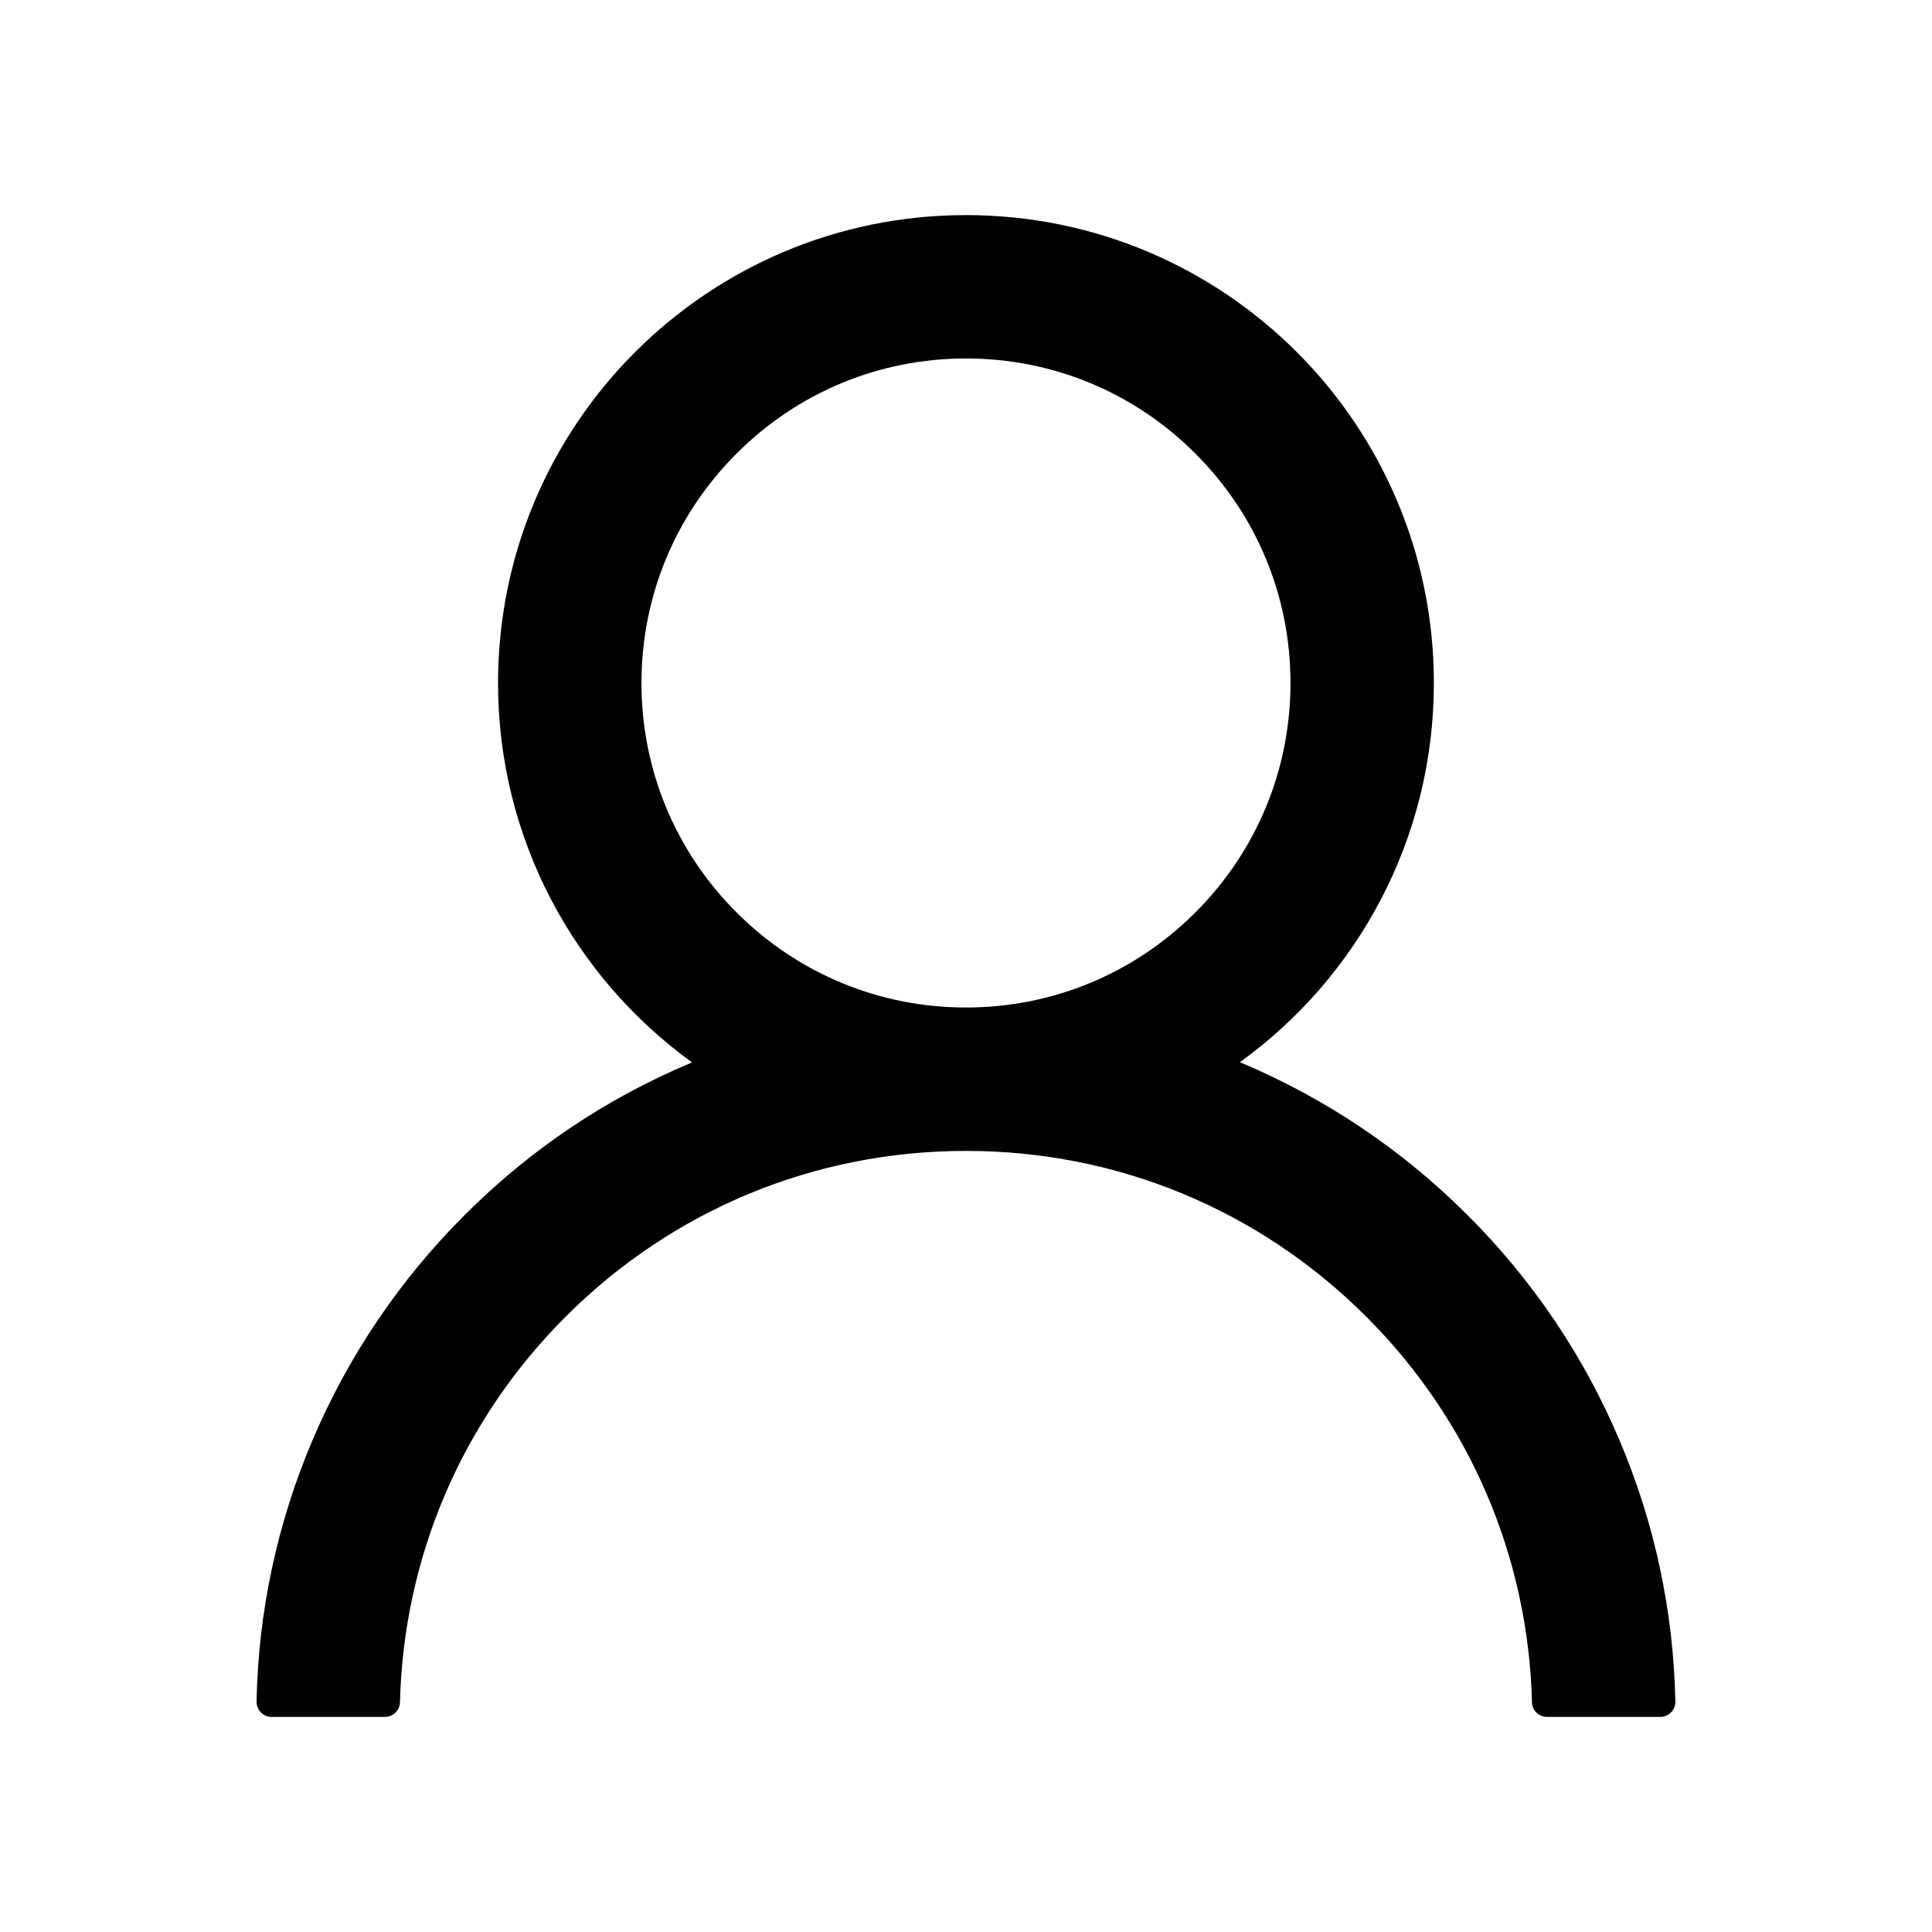 <svg width="48" height="48" viewBox="0 0 48 48" fill="none" xmlns="http://www.w3.org/2000/svg">
<path d="M40.241 35.794C39.357 33.699 38.074 31.797 36.463 30.192C34.857 28.583 32.955 27.3 30.862 26.414C30.843 26.405 30.824 26.4 30.805 26.391C33.726 24.281 35.624 20.845 35.624 16.969C35.624 10.547 30.421 5.344 23.999 5.344C17.577 5.344 12.374 10.547 12.374 16.969C12.374 20.845 14.273 24.281 17.193 26.395C17.174 26.405 17.155 26.409 17.137 26.419C15.037 27.305 13.152 28.575 11.535 30.197C9.926 31.803 8.643 33.705 7.757 35.798C6.887 37.848 6.417 40.045 6.374 42.272C6.373 42.322 6.382 42.372 6.4 42.418C6.418 42.465 6.446 42.507 6.481 42.543C6.516 42.579 6.557 42.607 6.603 42.627C6.65 42.646 6.699 42.656 6.749 42.656H9.562C9.768 42.656 9.932 42.492 9.937 42.291C10.03 38.672 11.483 35.283 14.052 32.714C16.71 30.056 20.24 28.594 23.999 28.594C27.759 28.594 31.288 30.056 33.946 32.714C36.515 35.283 37.968 38.672 38.062 42.291C38.066 42.497 38.23 42.656 38.437 42.656H41.249C41.299 42.656 41.349 42.646 41.395 42.627C41.441 42.607 41.483 42.579 41.518 42.543C41.553 42.507 41.58 42.465 41.598 42.418C41.617 42.372 41.625 42.322 41.624 42.272C41.577 40.031 41.113 37.852 40.241 35.794V35.794ZM23.999 25.031C21.848 25.031 19.823 24.192 18.299 22.669C16.776 21.145 15.937 19.12 15.937 16.969C15.937 14.817 16.776 12.792 18.299 11.269C19.823 9.745 21.848 8.906 23.999 8.906C26.151 8.906 28.176 9.745 29.699 11.269C31.223 12.792 32.062 14.817 32.062 16.969C32.062 19.12 31.223 21.145 29.699 22.669C28.176 24.192 26.151 25.031 23.999 25.031Z" fill="black"/>
</svg>
